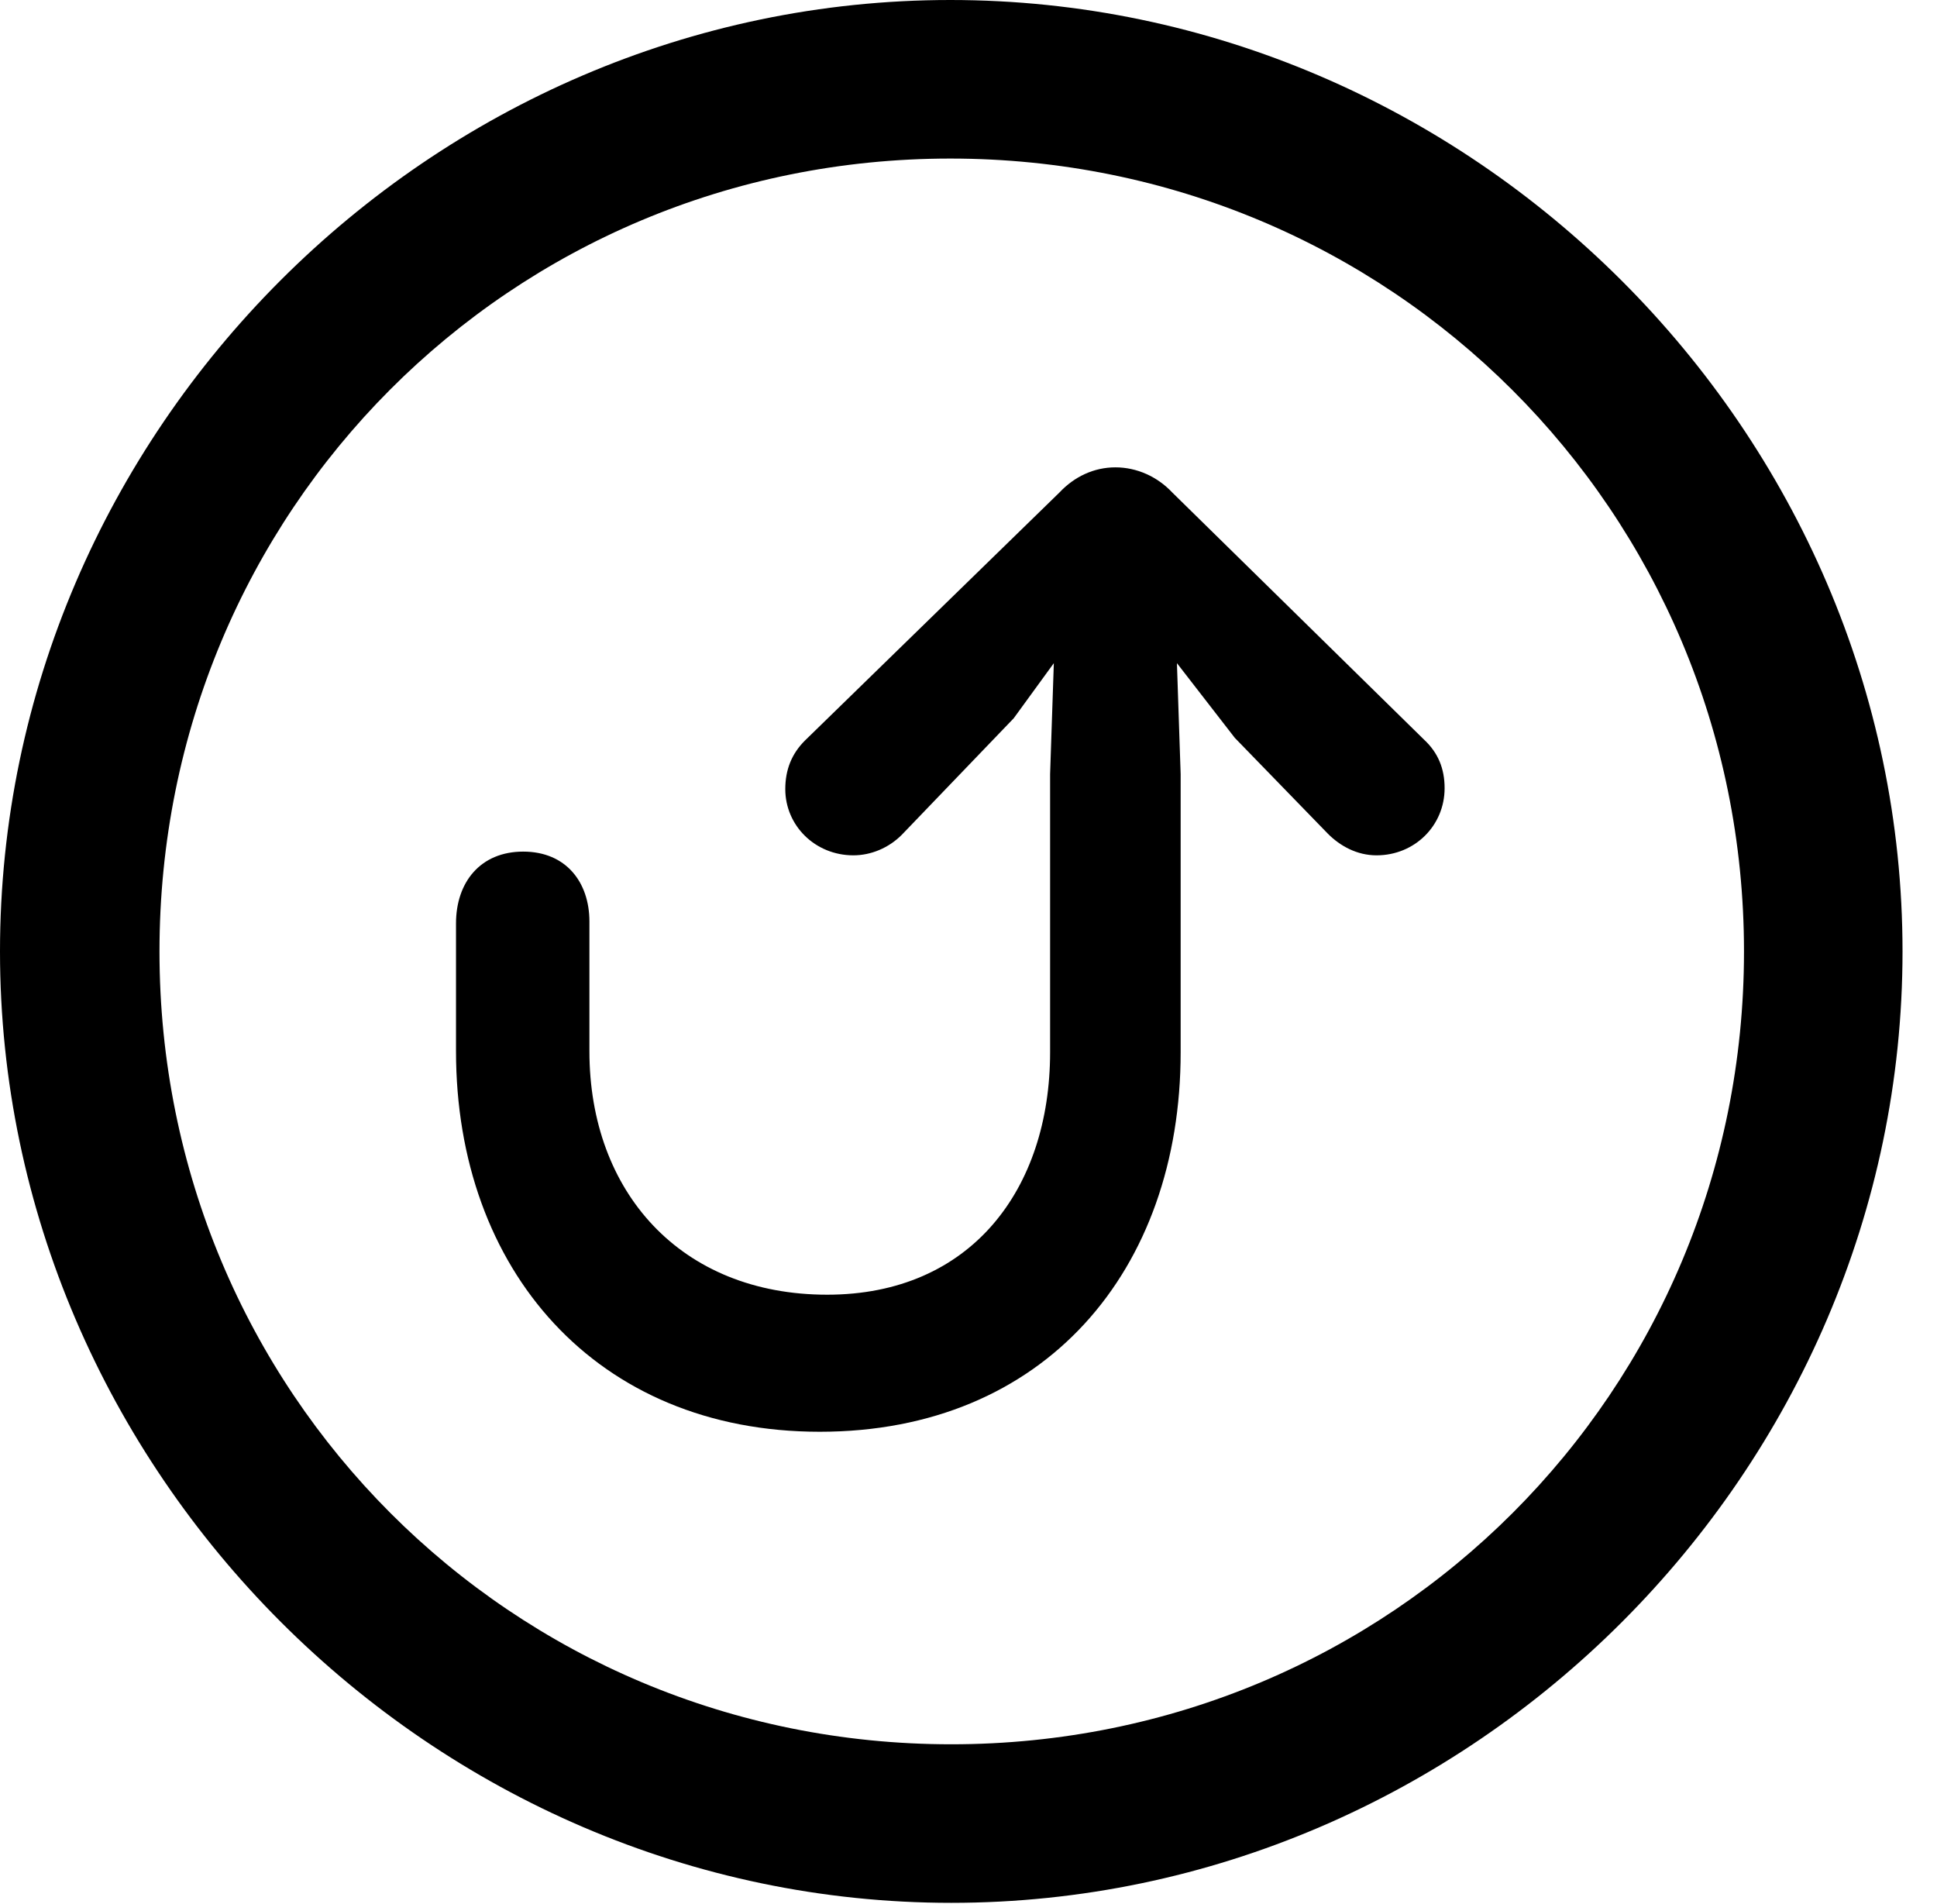<svg version="1.1" xmlns="http://www.w3.org/2000/svg" xmlns:xlink="http://www.w3.org/1999/xlink" width="20.283" height="19.932" viewBox="0 0 20.283 19.932">
 <g>
  <rect height="19.932" opacity="0" width="20.283" x="0" y="0"/>
  <path d="M9.961 19.922C15.41 19.922 19.922 15.4 19.922 9.961C19.922 4.512 15.4 0 9.951 0C4.512 0 0 4.512 0 9.961C0 15.4 4.521 19.922 9.961 19.922ZM9.961 18.262C5.352 18.262 1.67 14.57 1.67 9.961C1.67 5.352 5.342 1.66 9.951 1.66C14.56 1.66 18.262 5.352 18.262 9.961C18.262 14.57 14.57 18.262 9.961 18.262Z" fill="currentColor"/>
  <path d="M8.584 14.99C10.938 14.99 12.363 13.301 12.363 11.016L12.363 8.105L12.324 6.943L12.93 7.725L13.906 8.73C14.033 8.857 14.209 8.955 14.414 8.955C14.815 8.955 15.127 8.643 15.127 8.252C15.127 8.047 15.059 7.881 14.912 7.744L12.275 5.156C12.119 4.99 11.904 4.893 11.68 4.893C11.455 4.893 11.25 4.99 11.094 5.156L8.428 7.754C8.291 7.891 8.223 8.057 8.223 8.262C8.223 8.643 8.535 8.955 8.936 8.955C9.121 8.955 9.307 8.877 9.443 8.74L10.615 7.52L11.035 6.943L10.996 8.105L10.996 11.016C10.996 12.451 10.166 13.555 8.662 13.555C7.129 13.555 6.172 12.48 6.172 11.006C6.172 10.898 6.172 9.688 6.172 9.648C6.172 9.238 5.928 8.916 5.479 8.916C5.029 8.916 4.775 9.238 4.775 9.668C4.775 9.717 4.775 10.898 4.775 11.006C4.775 13.291 6.24 14.99 8.584 14.99Z" fill="currentColor"/>
 </g>
</svg>
